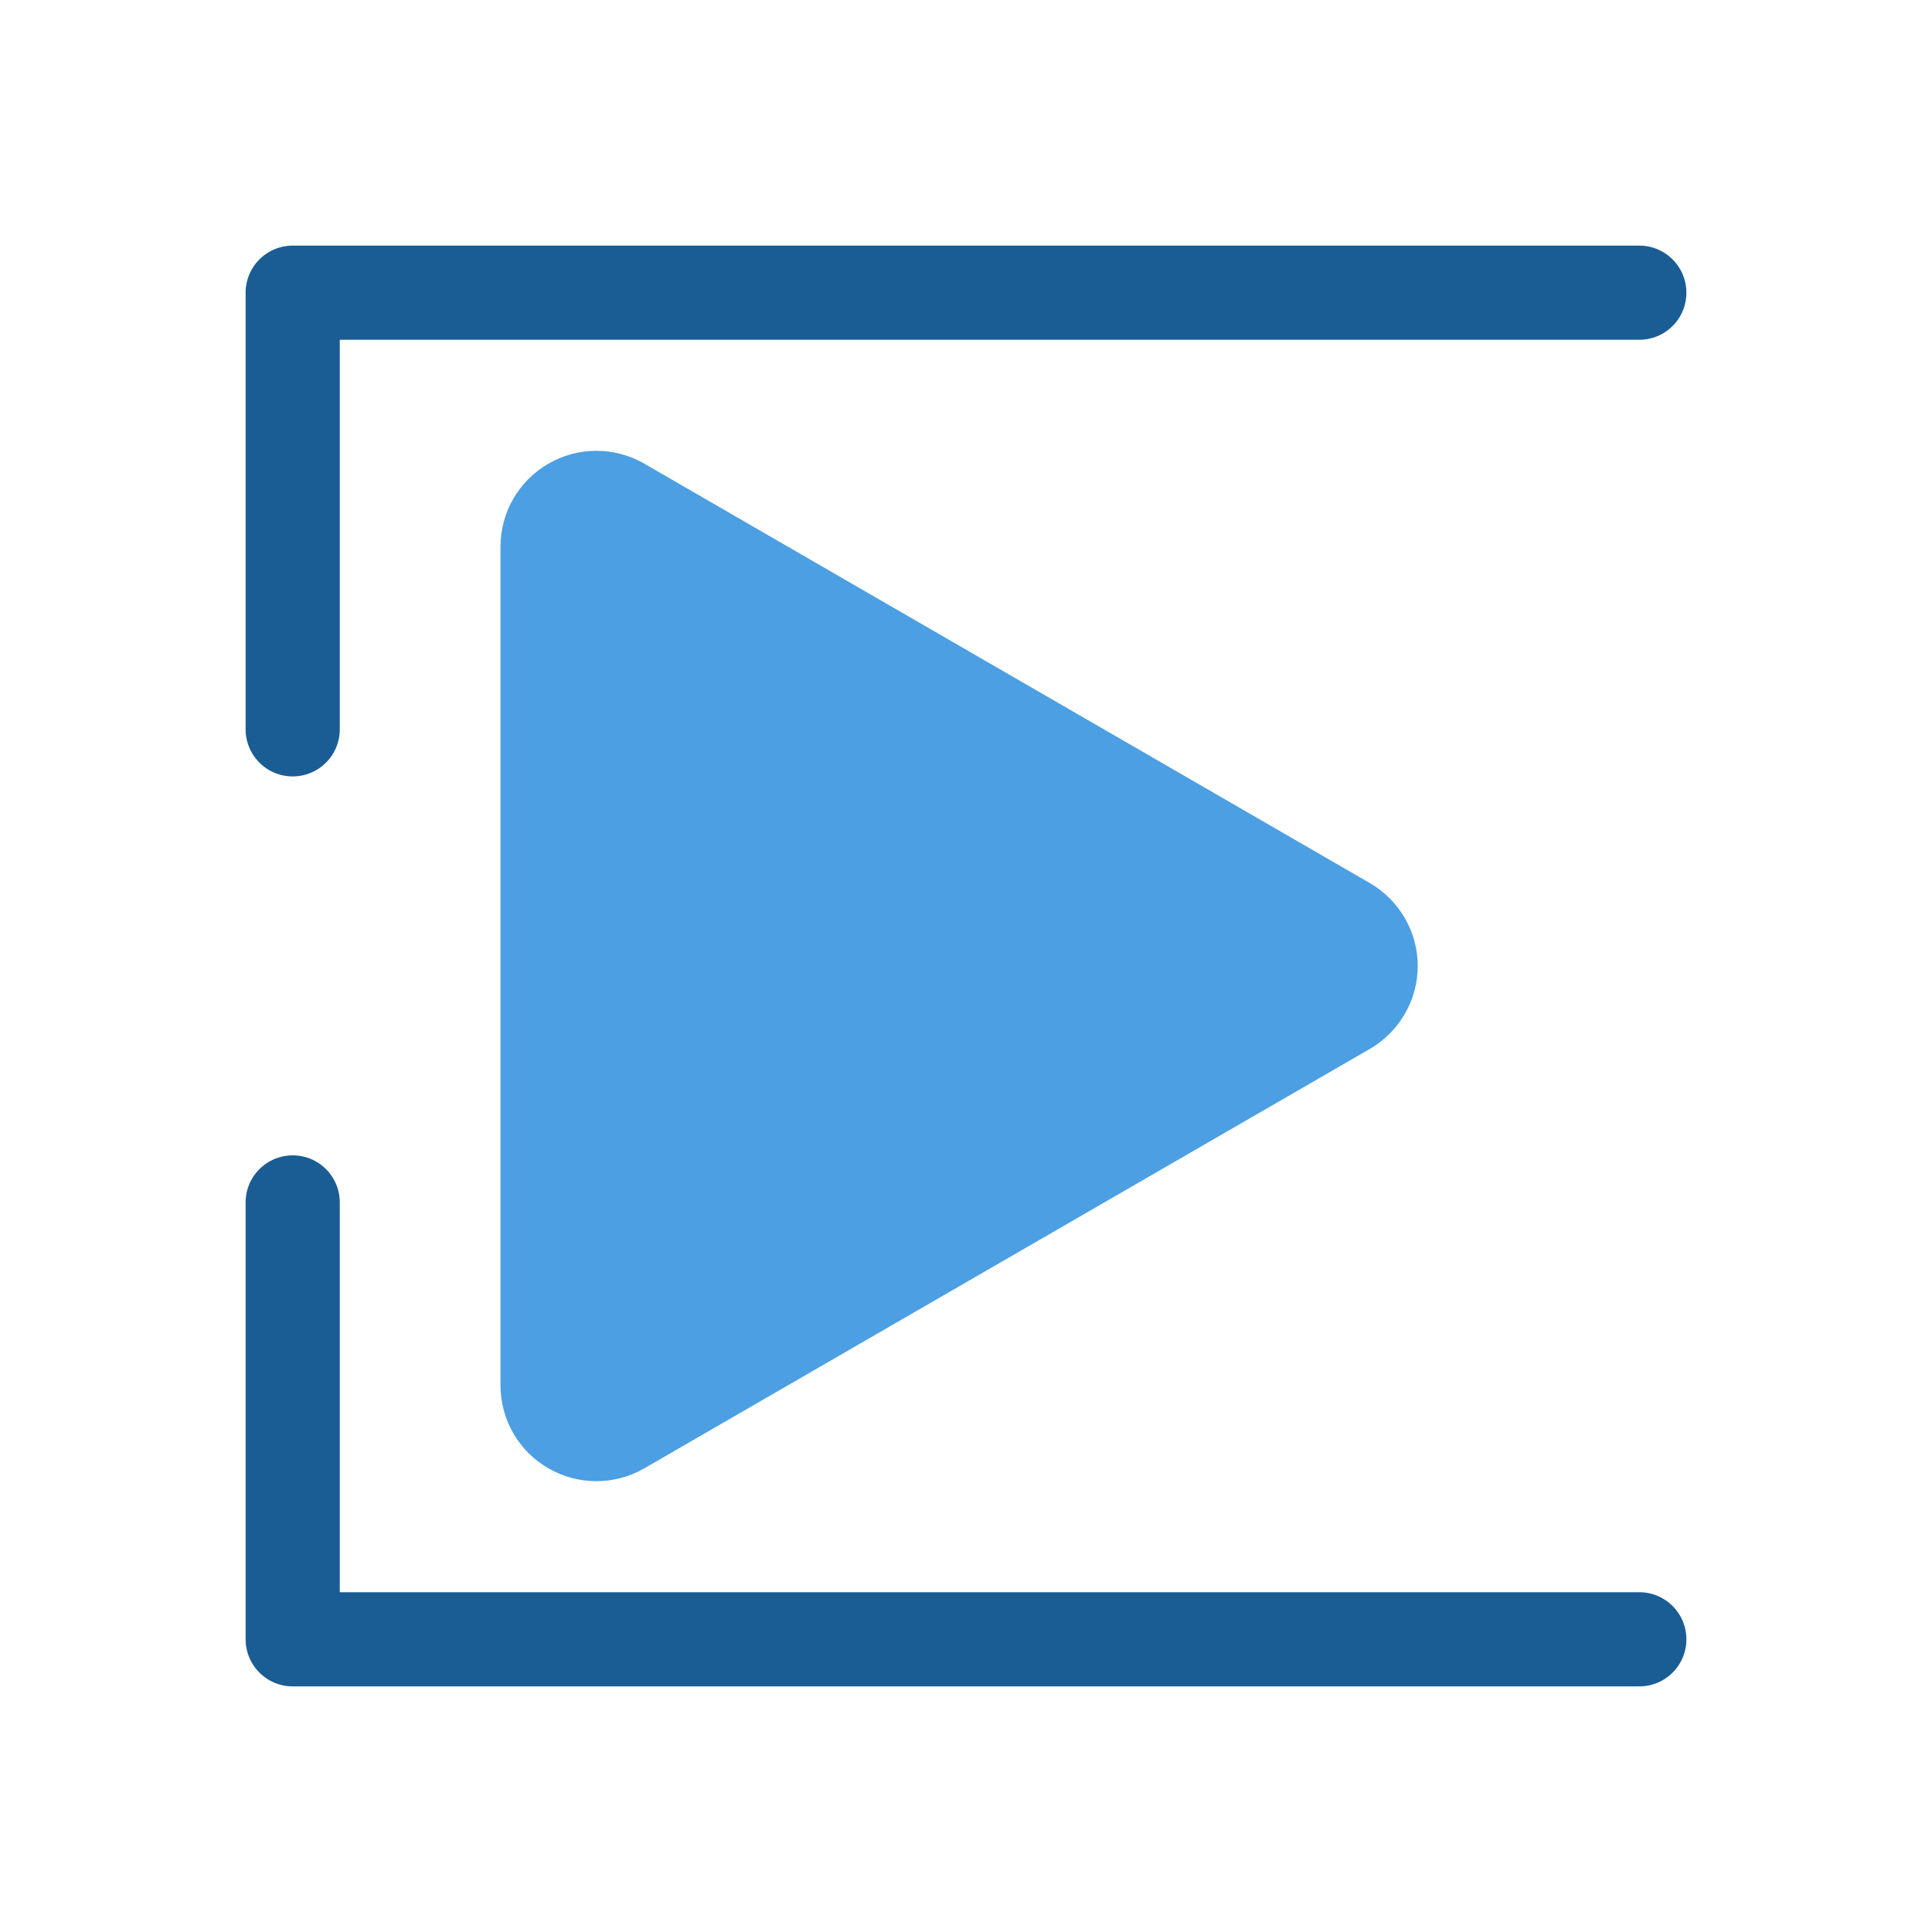 <?xml version="1.0" encoding="UTF-8" standalone="no"?>
<!DOCTYPE svg PUBLIC "-//W3C//DTD SVG 1.1//EN" "http://www.w3.org/Graphics/SVG/1.1/DTD/svg11.dtd">
<svg width="16px" height="16px" version="1.1" xmlns="http://www.w3.org/2000/svg" xmlns:xlink="http://www.w3.org/1999/xlink" xml:space="preserve" xmlns:serif="http://www.serif.com/" style="fill-rule:evenodd;clip-rule:evenodd;stroke-linecap:round;stroke-linejoin:round;stroke-miterlimit:1.5;">
    <g>
        <path d="M11.344,7.313C11.589,7.455 11.741,7.717 11.741,8C11.741,8.283 11.589,8.545 11.344,8.687C9.749,9.609 6.932,11.237 5.336,12.16C5.09,12.302 4.788,12.302 4.542,12.16C4.296,12.019 4.145,11.757 4.145,11.473L4.145,4.527C4.145,4.243 4.296,3.981 4.542,3.84C4.788,3.698 5.09,3.698 5.336,3.84C6.932,4.763 9.749,6.391 11.344,7.313Z" style="fill:rgb(76,159,226);"/>
        <path d="M2.424,6.04L2.424,2.424L13.576,2.424" style="fill:none;stroke:rgb(26,93,148);stroke-width:0.78px;"/>
        <path d="M2.424,9.958L2.424,13.576L13.576,13.576" style="fill:none;stroke:rgb(26,93,148);stroke-width:0.78px;"/>
    </g>
</svg>
